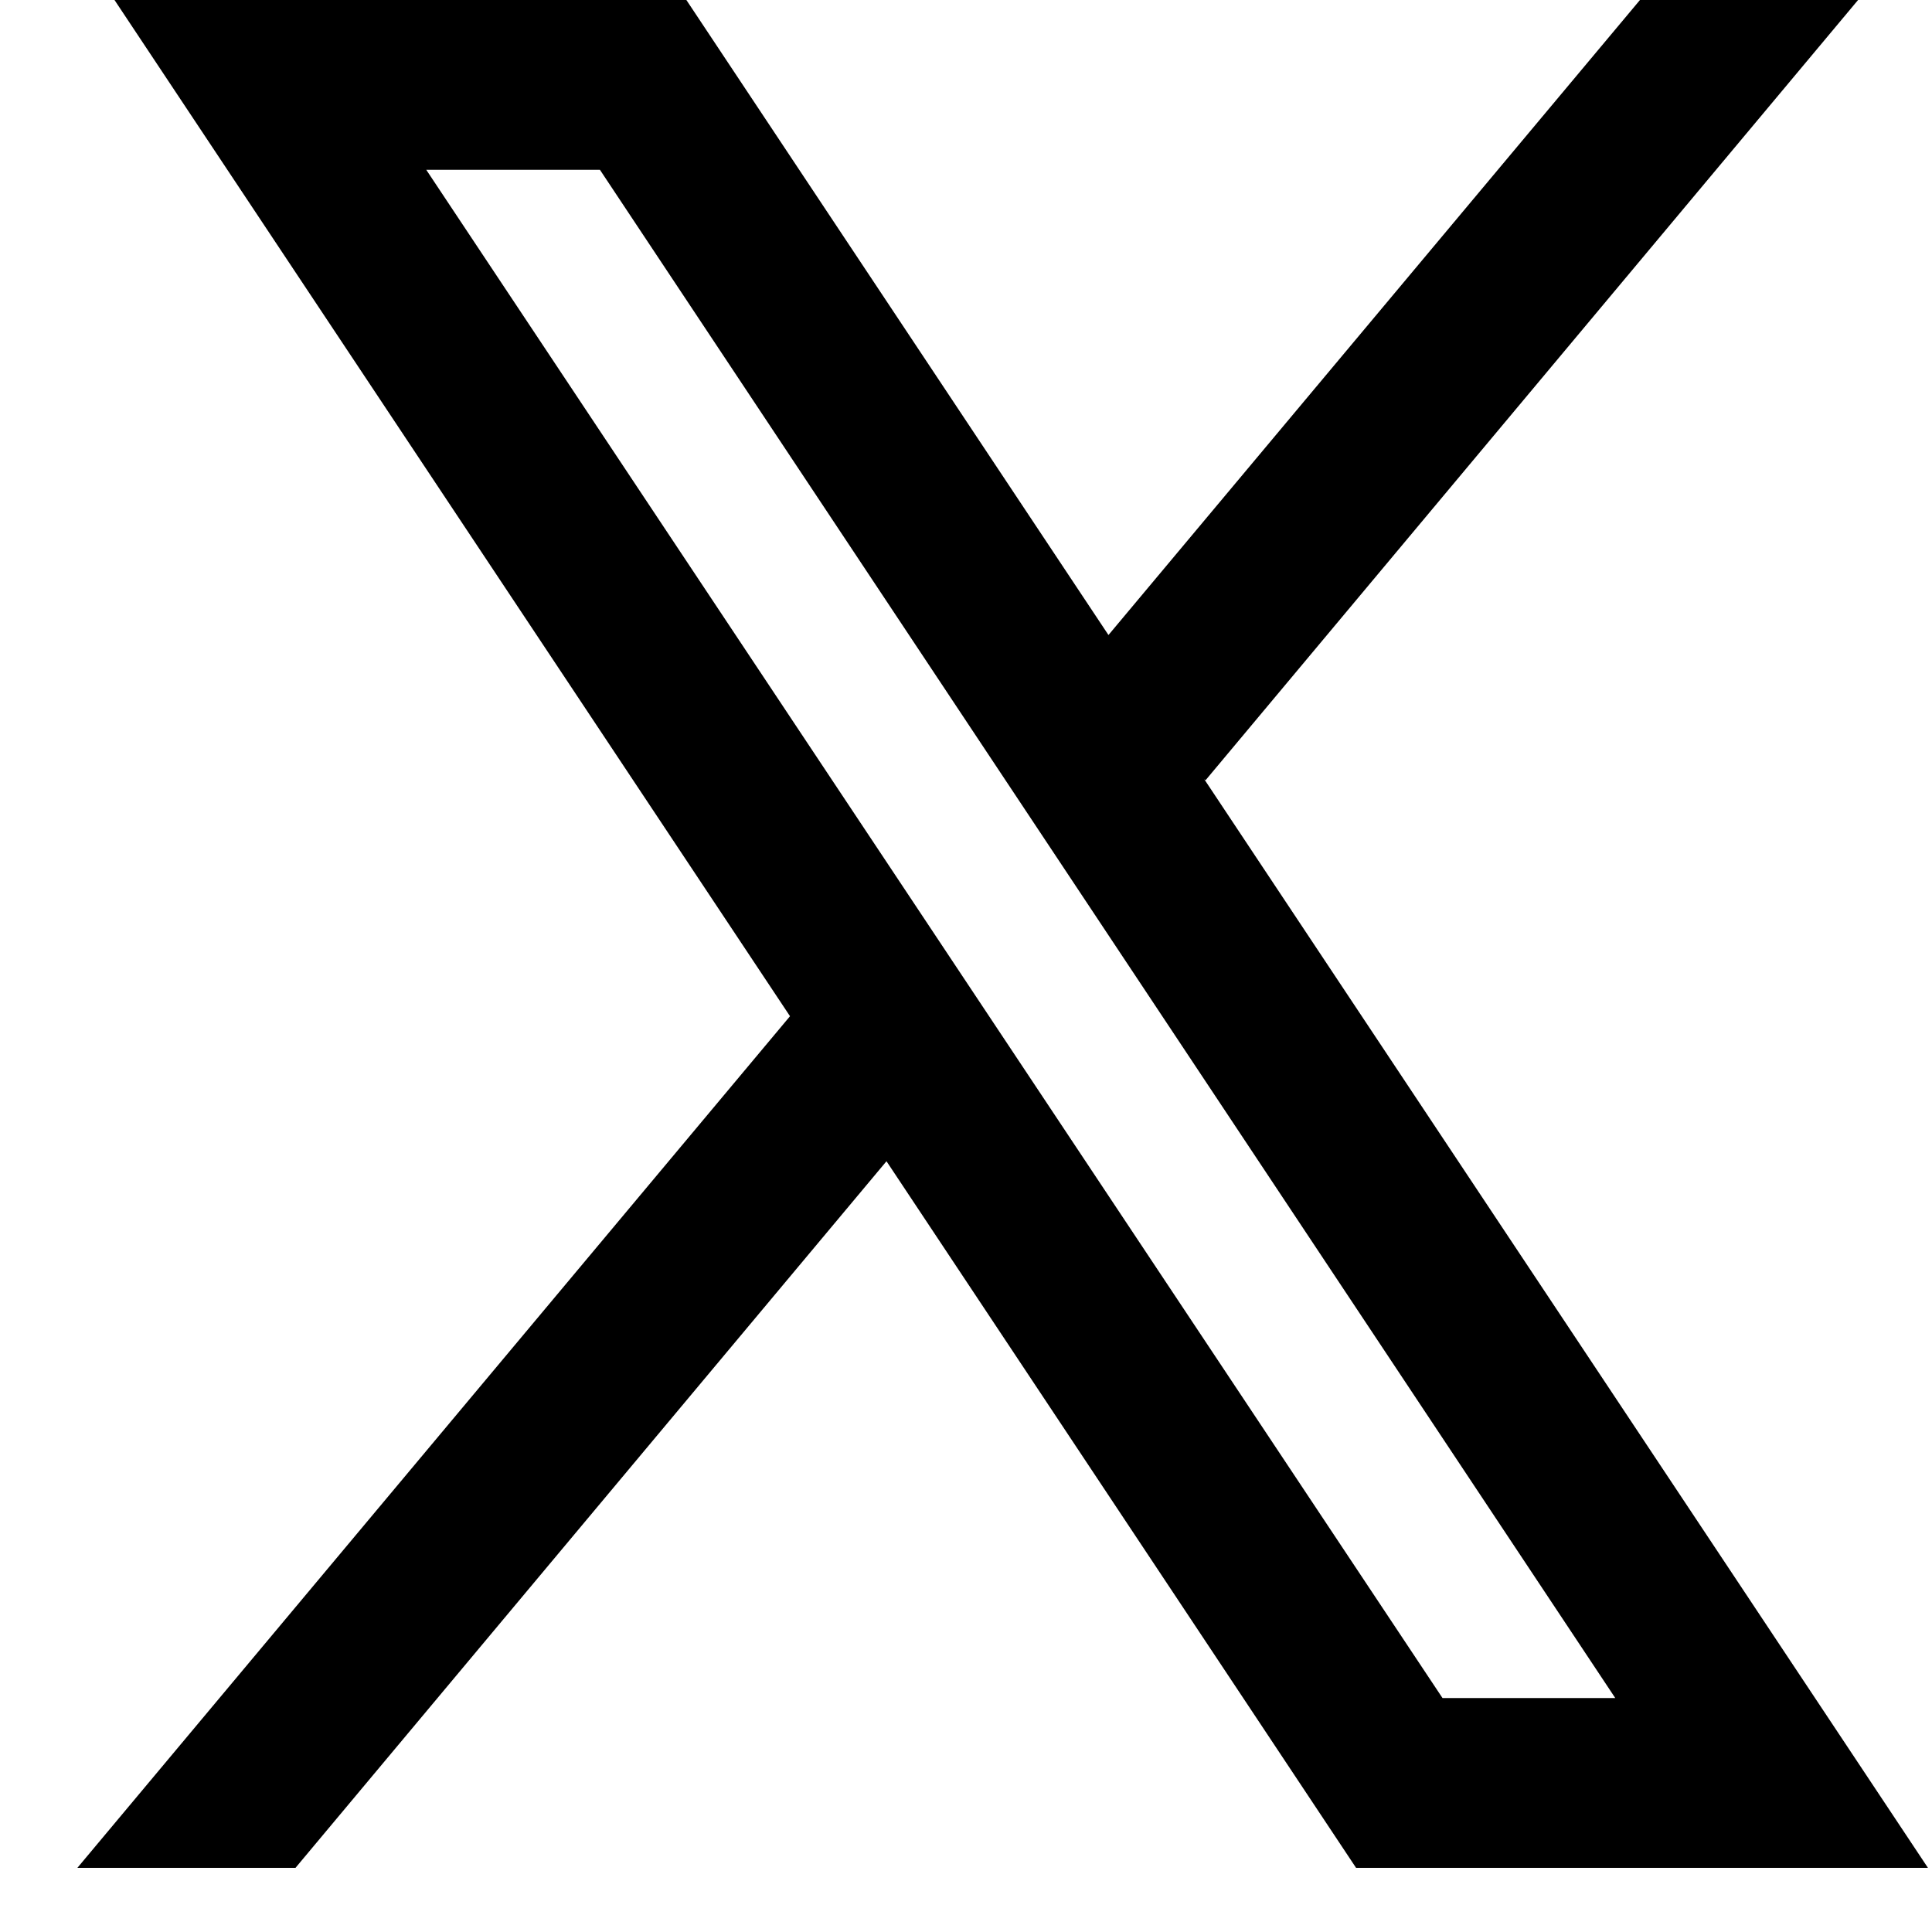 <svg width="19" height="19" viewBox="0 0 19 19" fill="none" xmlns="http://www.w3.org/2000/svg">
<path fill-rule="evenodd" clip-rule="evenodd" d="M18.96 18.369L11.843 7.663L11.856 7.673L18.273 0H16.128L10.901 6.245L6.75 0H1.126L7.77 9.995L7.769 9.994L0.761 18.369H2.906L8.718 11.42L13.336 18.369H18.96ZM5.9 1.67L15.885 16.699H14.186L4.192 1.67H5.9Z" fill="black"/>
</svg>
